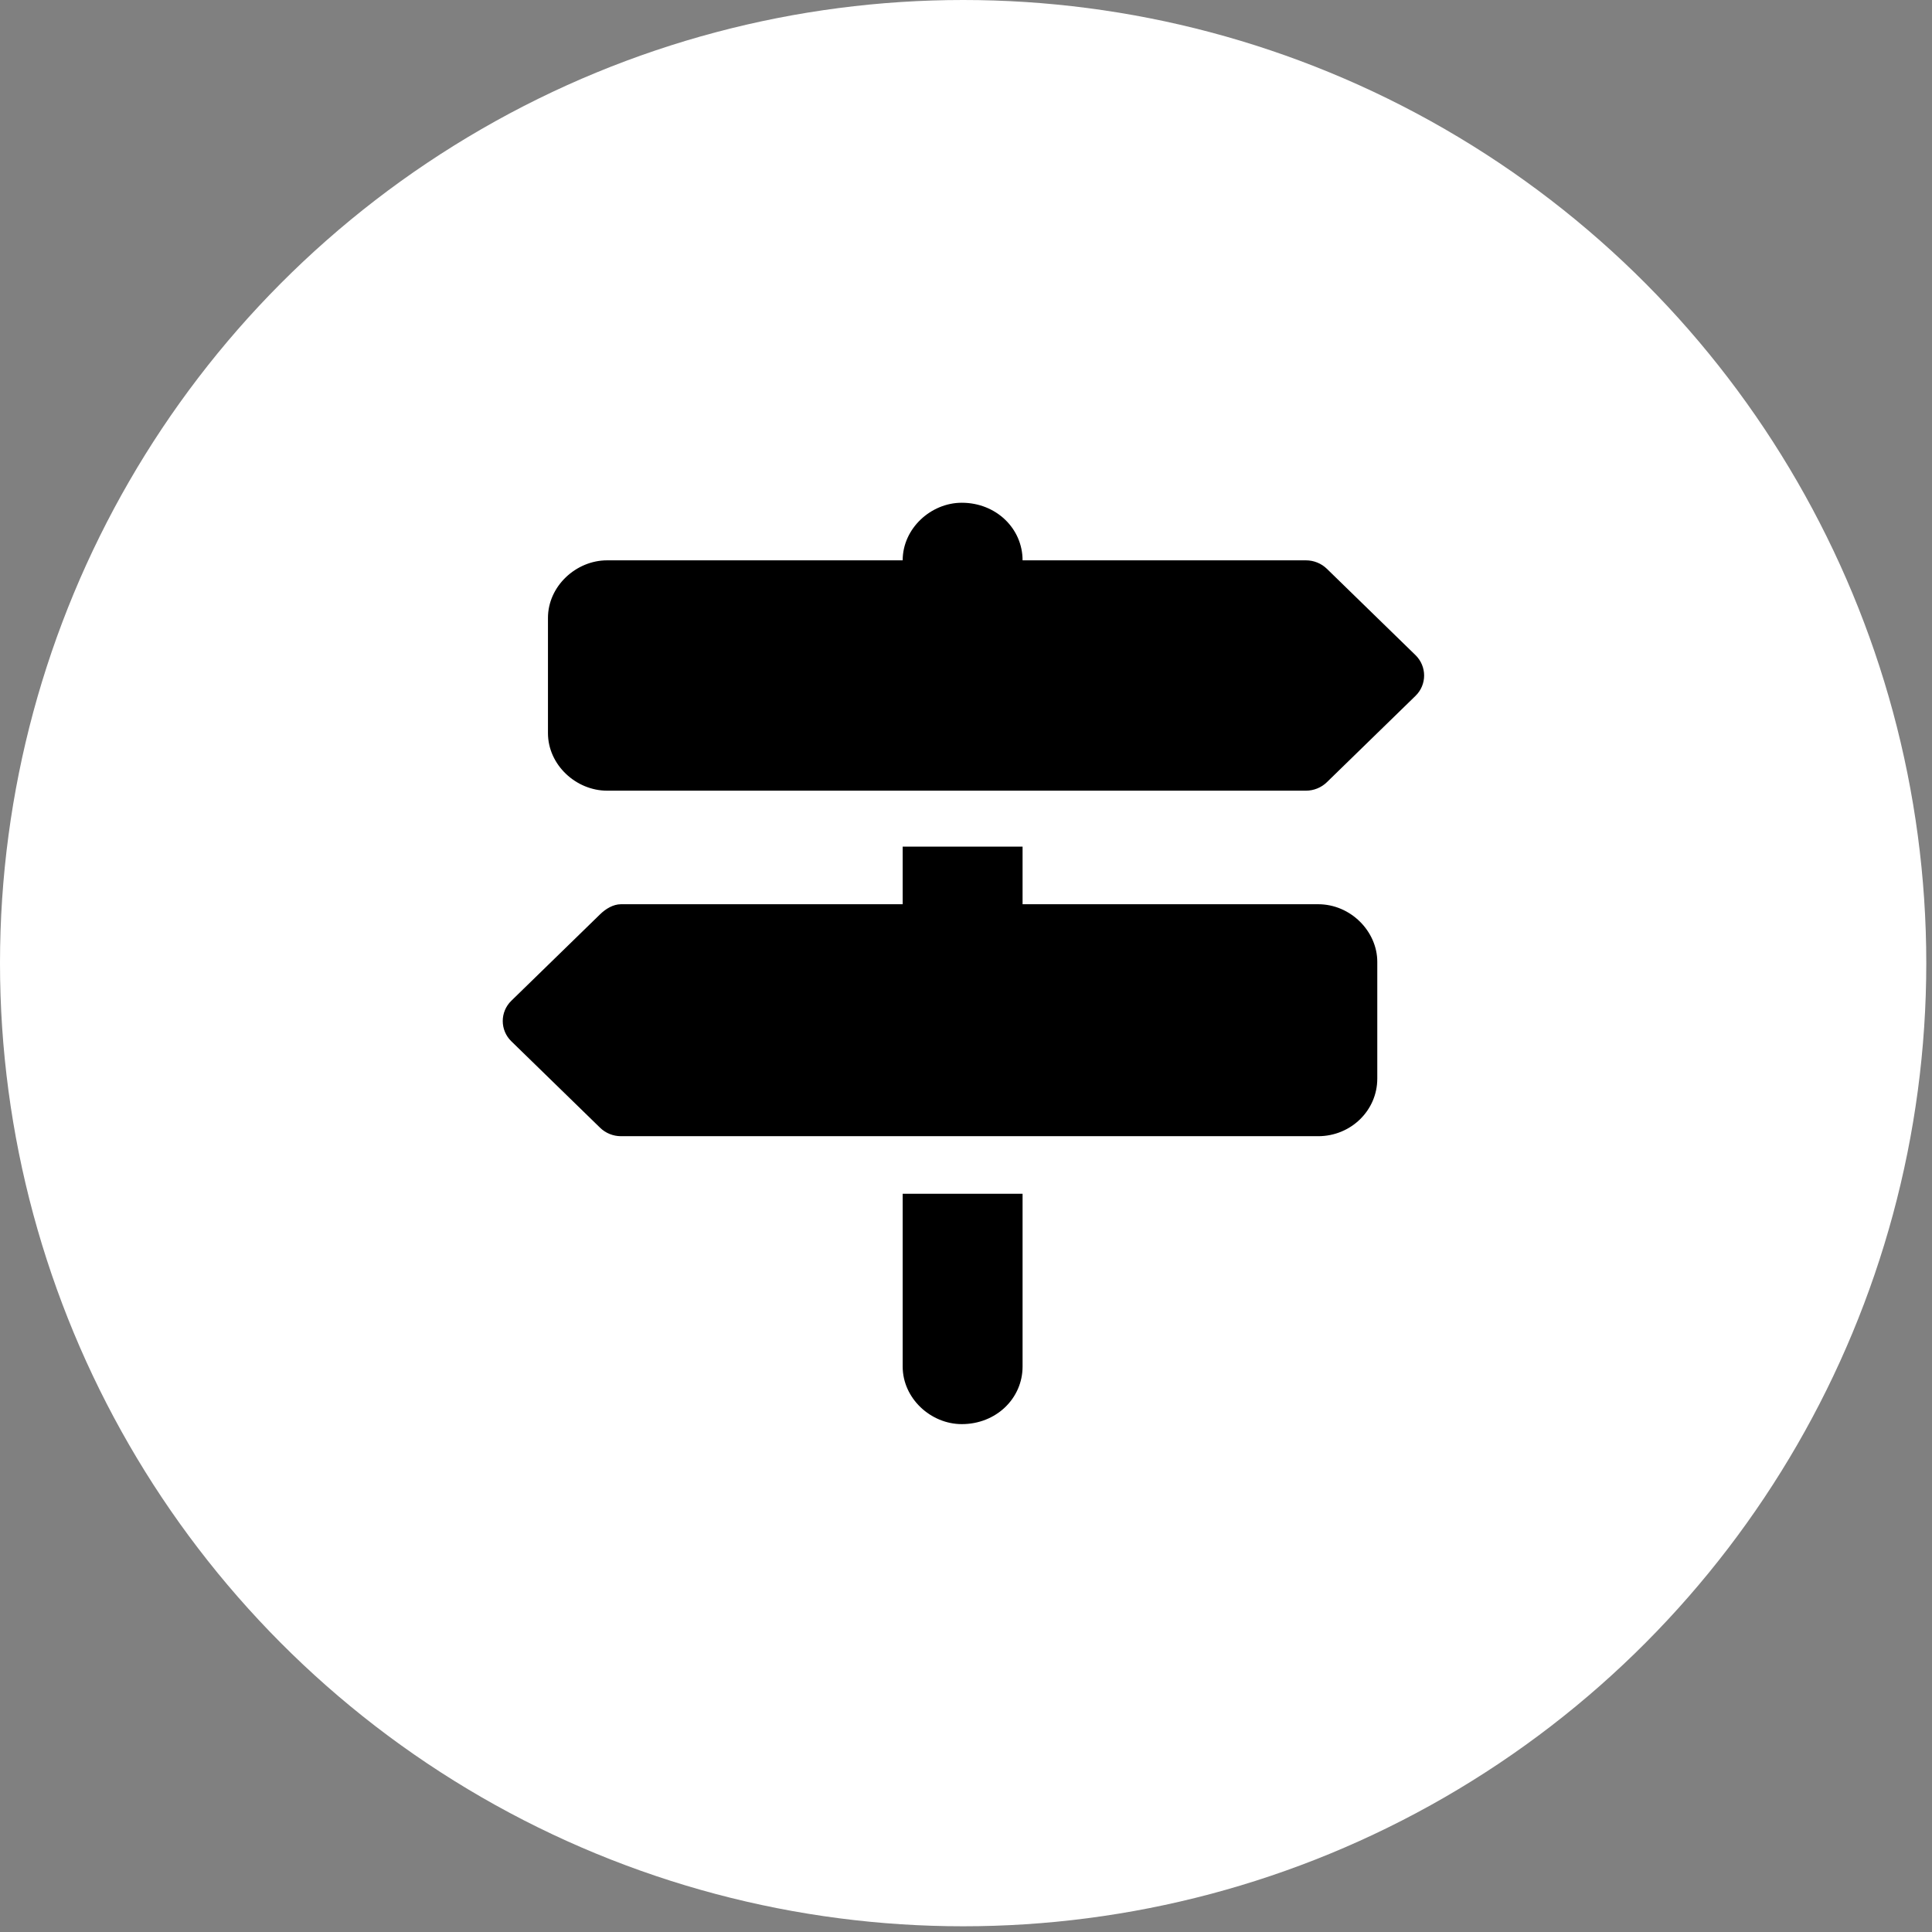 <svg width="269" height="269" viewBox="0 0 269 269" fill="none" xmlns="http://www.w3.org/2000/svg">
<rect x="0" y="0" width="269" height="269" fill="#808080" stroke="none"/>
<circle cx="134.102" cy="134.102" r="134.102" fill="white"/>
<path d="M125.683 78.018C125.683 73.591 129.593 70 133.915 70C138.699 70 142.377 73.591 142.377 78.018H181.836C182.917 78.018 183.971 78.441 184.743 79.193L197.09 91.22C198.685 92.783 198.685 95.332 197.09 96.885L184.743 108.912C183.971 109.663 182.917 110.089 181.836 110.089H84.527C80.213 110.089 76.295 106.506 76.295 102.072V86.036C76.295 81.608 80.213 78.018 84.527 78.018H125.683ZM191.765 150.179C191.765 154.614 188.087 158.197 183.534 158.197H86.464C85.37 158.197 84.323 157.771 83.552 157.019L71.205 144.992C69.598 143.439 69.598 140.883 71.205 139.33L83.552 127.303C84.323 126.551 85.37 125.9 86.464 125.9H125.683V117.882H142.377V125.9H183.534C188.087 125.9 191.765 129.708 191.765 133.918V150.179ZM133.915 198.286C129.593 198.286 125.683 194.703 125.683 190.268V166.215H142.377V190.268C142.377 194.703 138.699 198.286 133.915 198.286Z" fill="black"/>
</svg>
